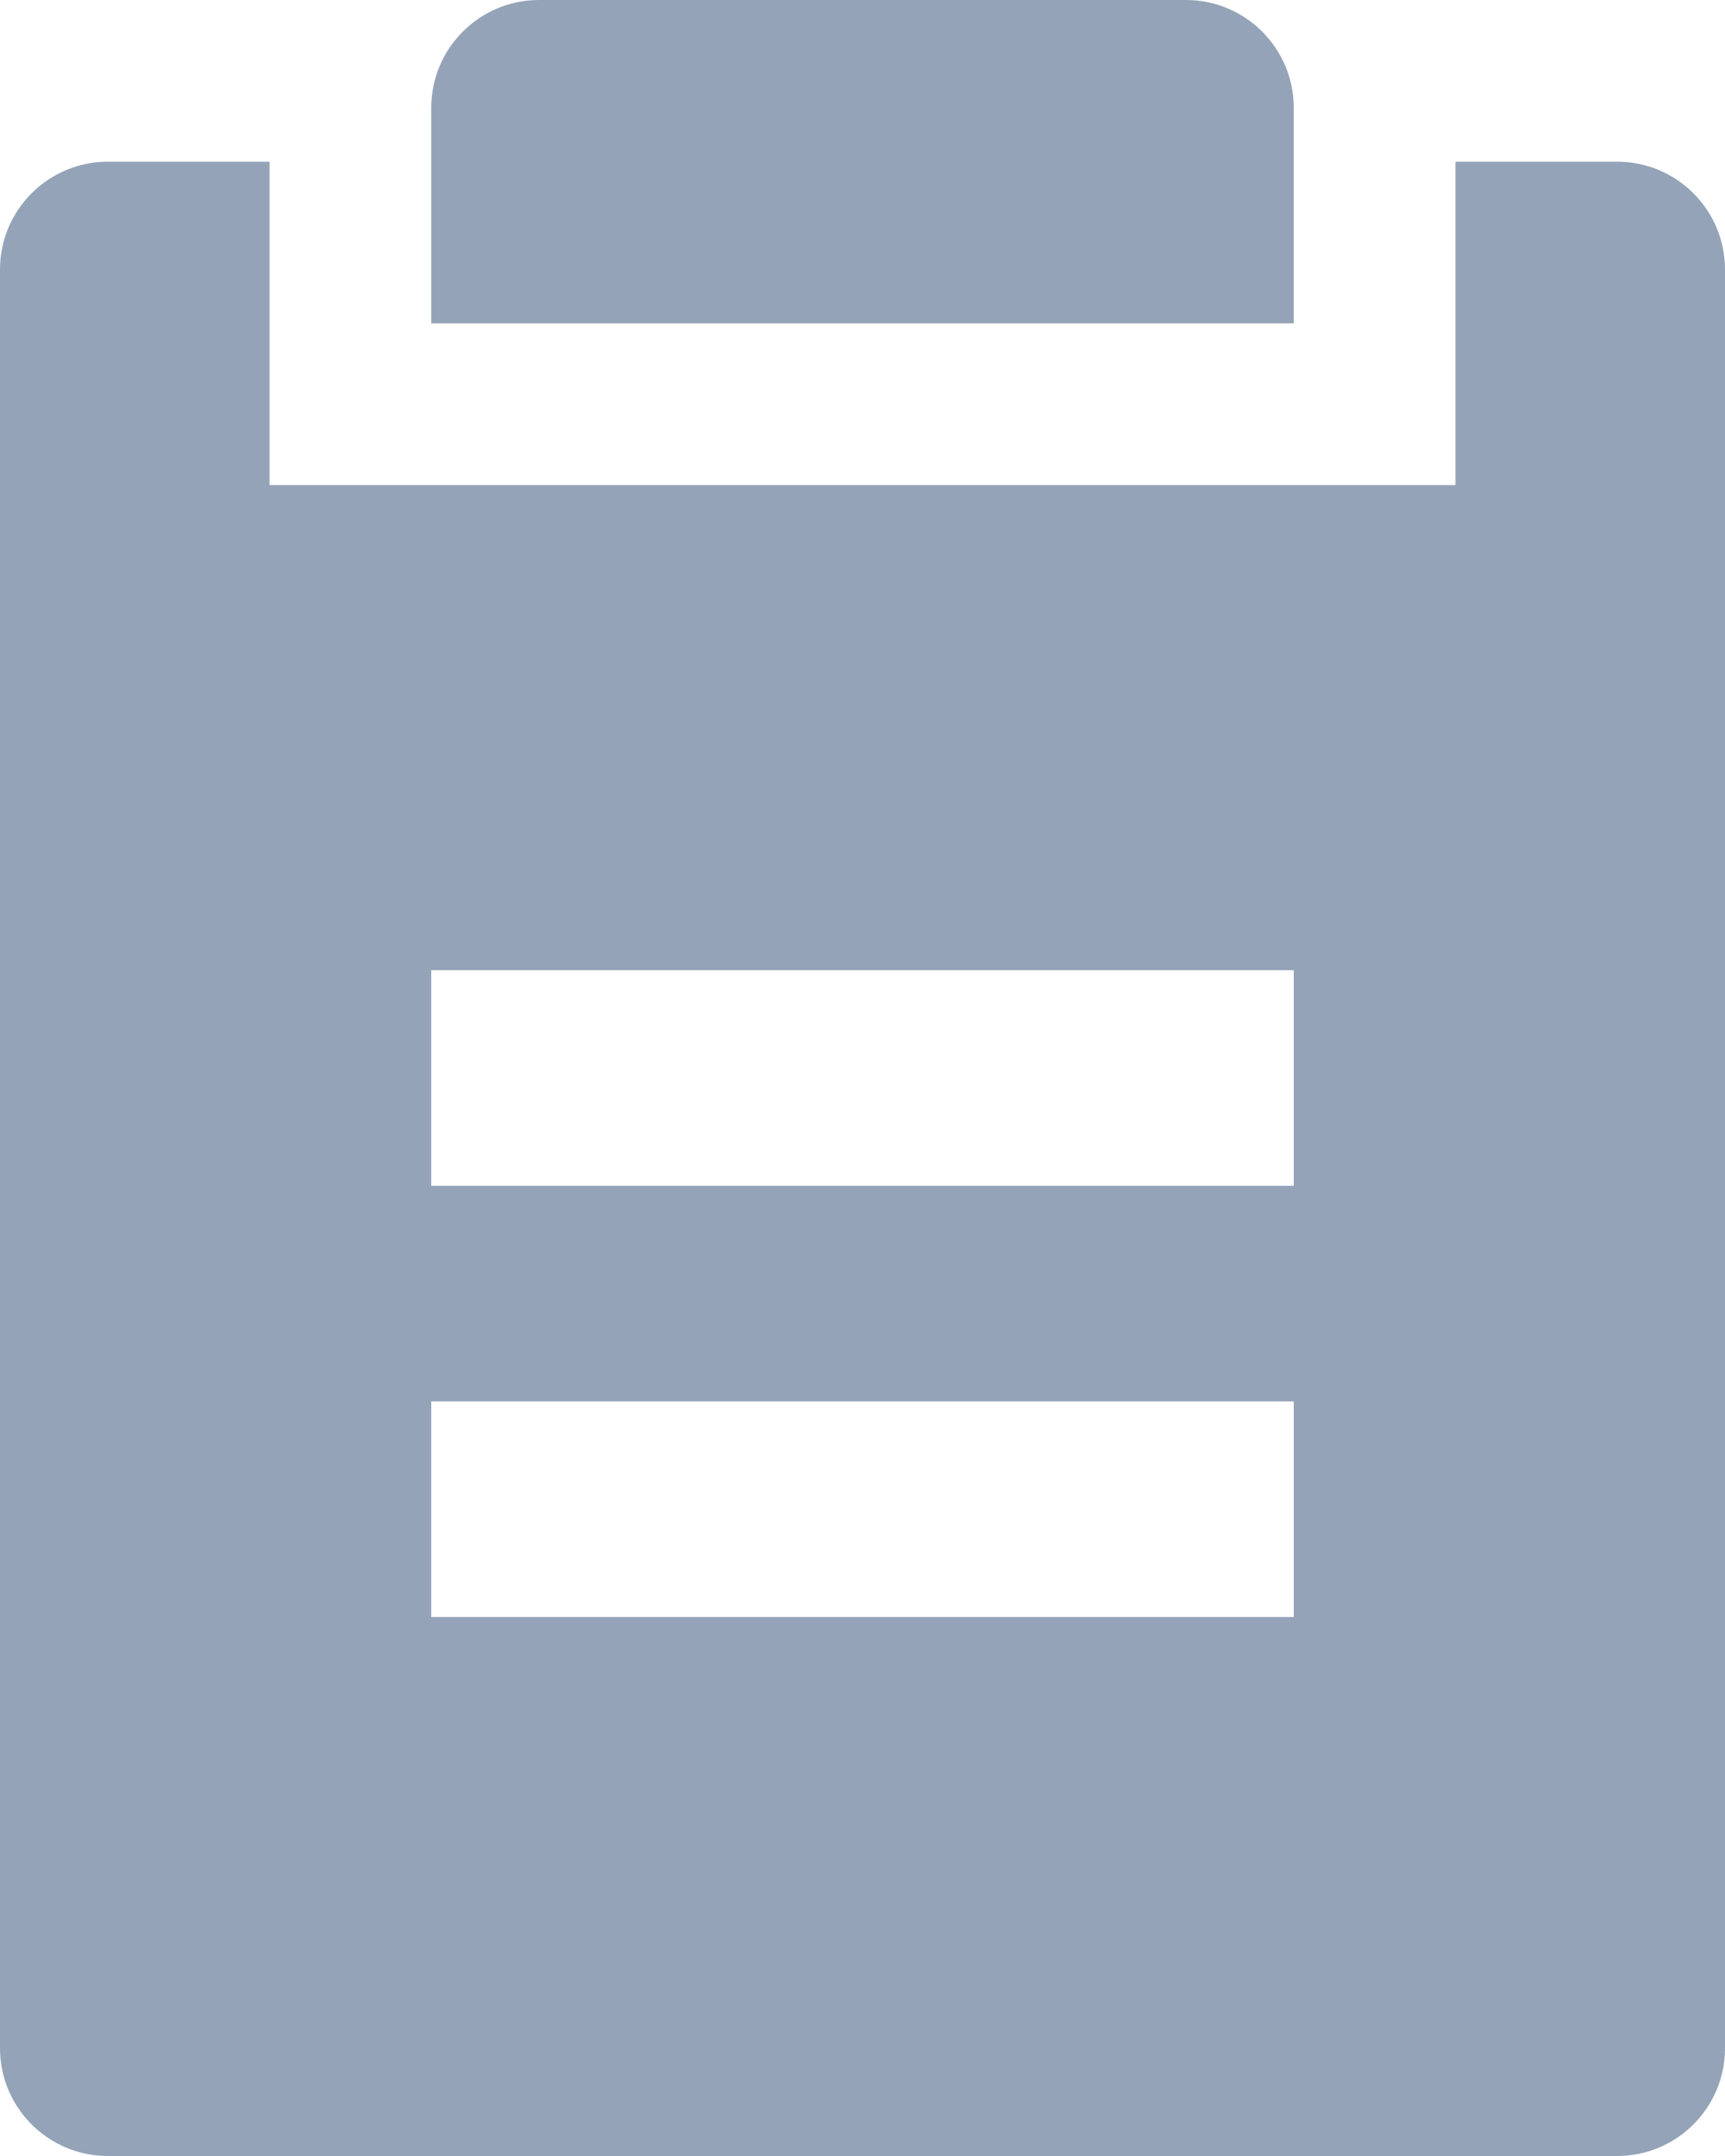 <svg width="16" height="20" viewBox="0 0 16 20" fill="none" xmlns="http://www.w3.org/2000/svg">
<path d="M5 0C4.448 0 4 0.448 4 1V3H12V1C12 0.448 11.552 0 11 0H5Z" fill="#94A3B8"/>
<path fill-rule="evenodd" clip-rule="evenodd" d="M13.5 4.5H2.5V1.5H1C0.448 1.5 0 1.948 0 2.5V19C0 19.552 0.448 20 1 20H15C15.552 20 16 19.552 16 19V2.5C16 1.948 15.552 1.5 15 1.5H13.5V4.5ZM4 9H12V11H4V9ZM12 13H4V15H12V13Z" fill="#94A3B8"/>
</svg>

